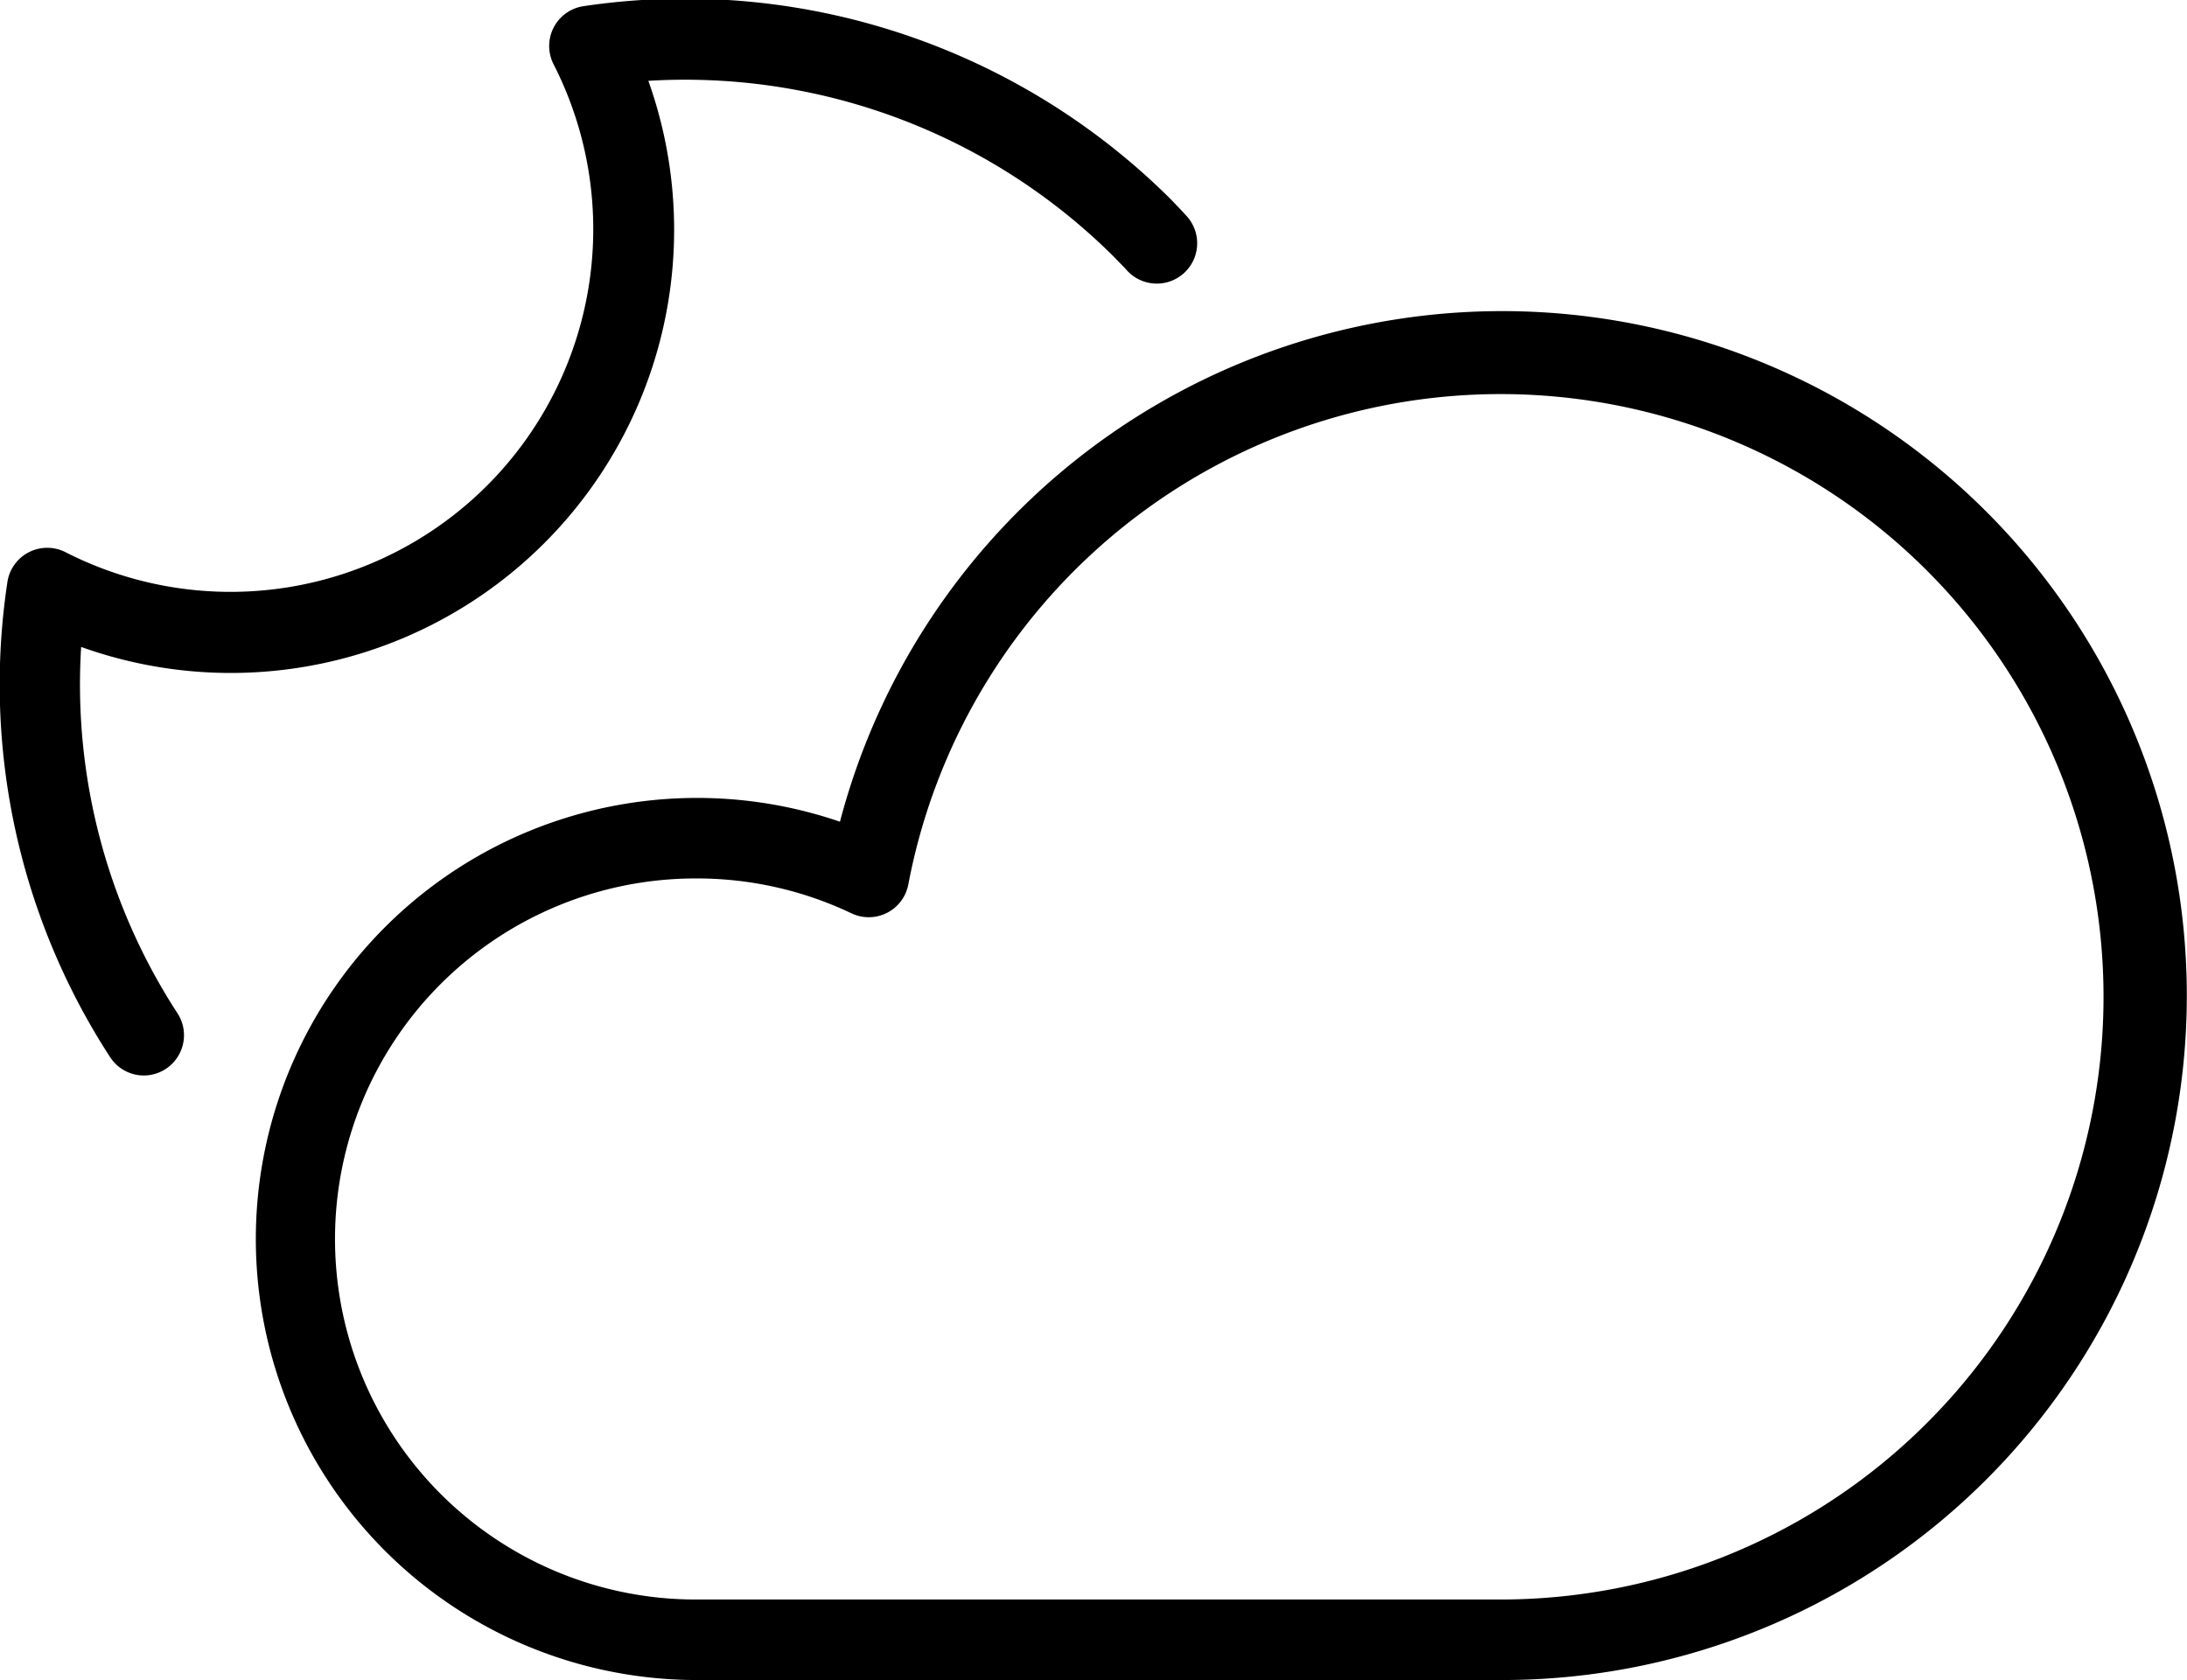 <svg id="_12" data-name="12" xmlns="http://www.w3.org/2000/svg" viewBox="0 0 71.68 55.08"><defs><style>.cls-1{fill:#000;}</style></defs><title>night_partlycloudy</title><path class="cls-1" d="M412.56,1460.37H386.14a14.46,14.46,0,1,1,4.73-28.14A22.44,22.44,0,1,1,412.56,1460.37Zm-26.42-26.28a11.82,11.82,0,1,0,0,23.64h26.42a19.76,19.76,0,1,0-19.45-23.44,1.32,1.32,0,0,1-1.87.94A11.77,11.77,0,0,0,386.14,1434.09Z" transform="translate(-363.34 -1405.29)"/><path class="cls-1" d="M368.06,1440.55a1.32,1.32,0,0,1-1.11-.6,22.44,22.44,0,0,1-3.37-15.56,1.32,1.32,0,0,1,1.9-1,11.89,11.89,0,0,0,16-16,1.32,1.32,0,0,1,1-1.9,22.56,22.56,0,0,1,19.23,6.33l0.42,0.44,0.09,0.1a1.32,1.32,0,1,1-1.93,1.81l-0.09-.1-0.36-.37a19.91,19.91,0,0,0-15.25-5.76A14.53,14.53,0,0,1,366,1426.5a19.77,19.77,0,0,0,3.15,12A1.32,1.32,0,0,1,368.06,1440.55Z" transform="translate(-363.34 -1405.29)"/></svg>